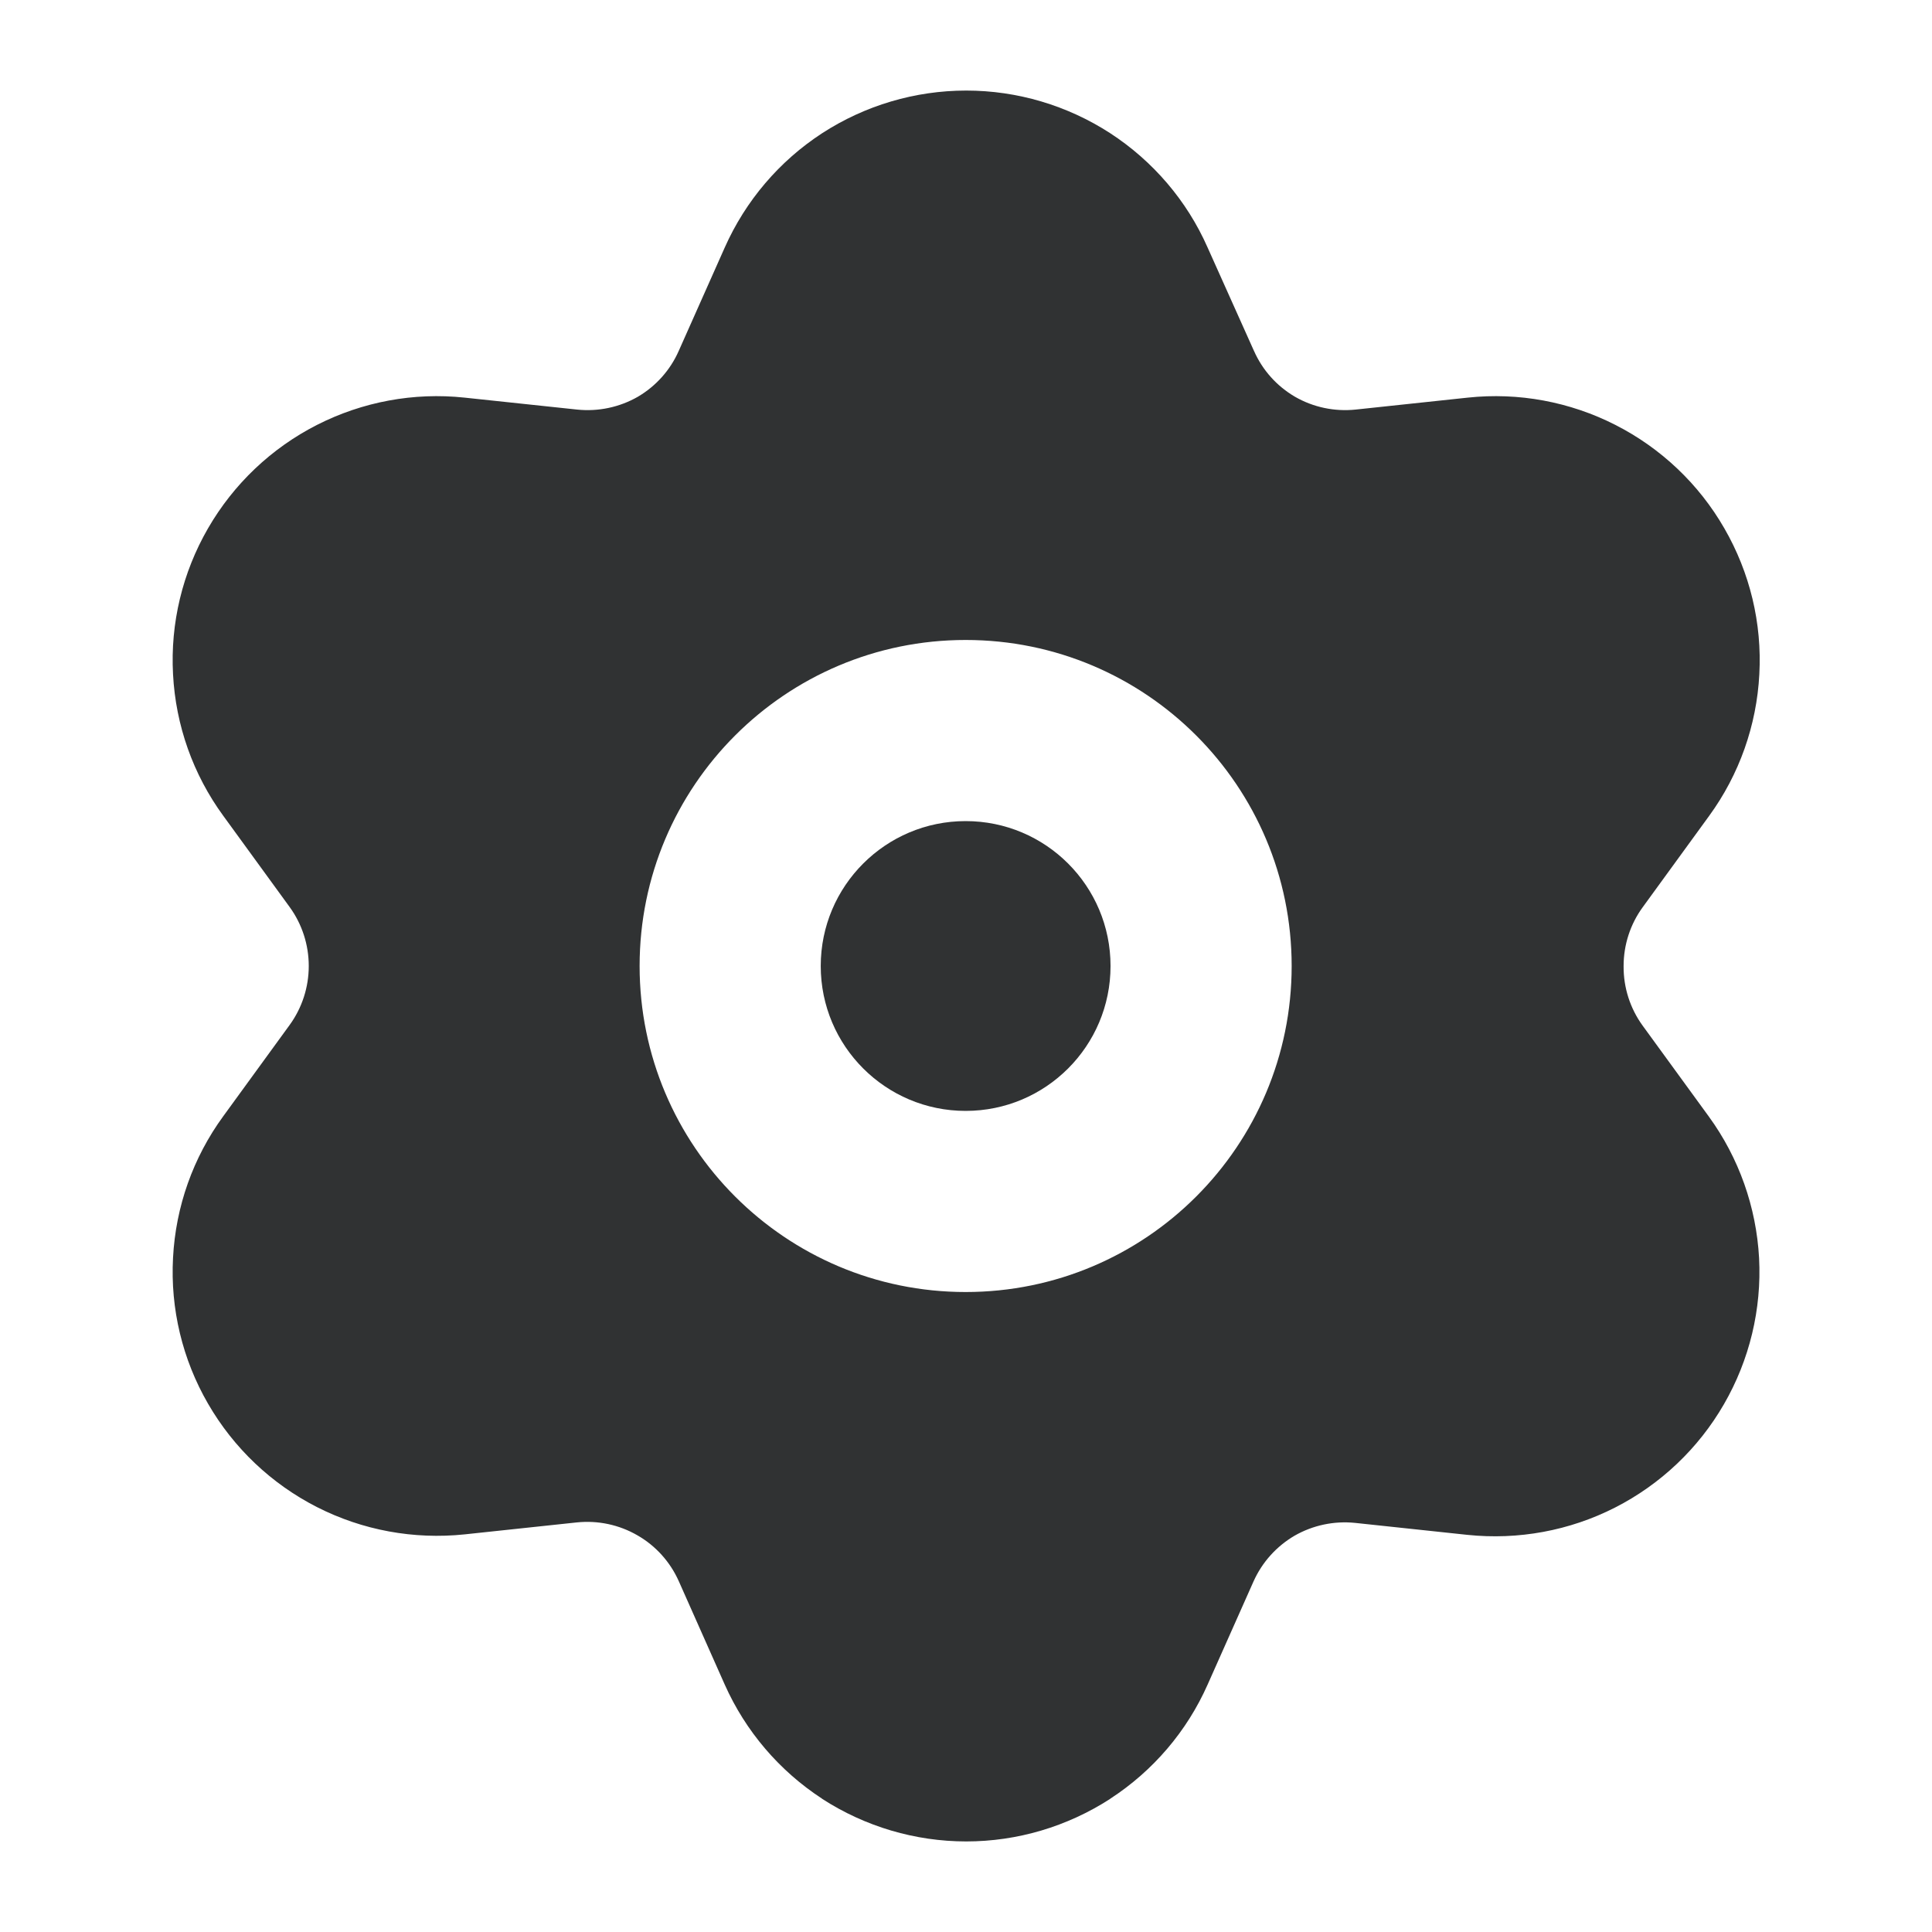 <svg width="16" height="16" viewBox="0 0 16 16" fill="none" xmlns="http://www.w3.org/2000/svg">
    <path
        d="M9.197 8C9.197 8.663 8.66 9.2 7.997 9.2C7.335 9.2 6.797 8.663 6.797 8C6.797 7.337 7.335 6.8 7.997 6.8C8.66 6.8 9.197 7.337 9.197 8Z"
        fill="#303233" />
    <path fill-rule="evenodd" clip-rule="evenodd"
        d="M5.279 12.715C5.431 12.802 5.551 12.936 5.622 13.096L6.002 13.951C6.174 14.337 6.454 14.665 6.808 14.896L6.81 14.898C7.165 15.127 7.579 15.25 8.002 15.25C8.425 15.25 8.838 15.127 9.193 14.898L9.195 14.896C9.55 14.665 9.83 14.337 10.001 13.951L10.381 13.097C10.452 12.938 10.571 12.806 10.721 12.718C10.873 12.631 11.049 12.594 11.223 12.612L12.152 12.711C12.573 12.755 12.998 12.677 13.375 12.485C13.752 12.293 14.066 11.995 14.277 11.629C14.489 11.262 14.59 10.842 14.568 10.419C14.545 9.997 14.401 9.589 14.152 9.247L13.603 8.493C13.5 8.351 13.445 8.179 13.446 8.004V8C13.446 7.825 13.501 7.654 13.605 7.512L14.155 6.756C14.404 6.414 14.548 6.007 14.57 5.584C14.593 5.161 14.492 4.742 14.28 4.375C14.069 4.008 13.755 3.711 13.378 3.519C13.001 3.327 12.576 3.248 12.155 3.293L11.226 3.392C11.052 3.41 10.876 3.373 10.725 3.286C10.574 3.198 10.455 3.065 10.385 2.906L10.383 2.902L10 2.048C9.83 1.663 9.549 1.334 9.194 1.103C8.839 0.873 8.425 0.75 8.002 0.75C7.578 0.75 7.164 0.873 6.809 1.103C6.454 1.334 6.174 1.663 6.002 2.05L5.621 2.906C5.551 3.065 5.432 3.198 5.282 3.286C5.13 3.373 4.954 3.41 4.78 3.392L3.848 3.293C3.427 3.248 3.002 3.327 2.625 3.519C2.248 3.711 1.935 4.008 1.723 4.375C1.511 4.742 1.41 5.161 1.433 5.584C1.455 6.007 1.599 6.414 1.849 6.756L2.399 7.512C2.502 7.654 2.557 7.825 2.557 8C2.557 8.175 2.502 8.346 2.399 8.488L1.849 9.244C1.599 9.586 1.455 9.993 1.433 10.416C1.41 10.839 1.511 11.259 1.723 11.625C1.935 11.992 2.248 12.289 2.625 12.481C3.002 12.673 3.427 12.751 3.848 12.707L4.777 12.608C4.952 12.59 5.127 12.627 5.279 12.715ZM5.297 8C5.297 9.491 6.506 10.7 7.997 10.7C9.489 10.7 10.697 9.491 10.697 8C10.697 6.509 9.489 5.3 7.997 5.3C6.506 5.3 5.297 6.509 5.297 8Z"
        fill="#303233" />
</svg>
